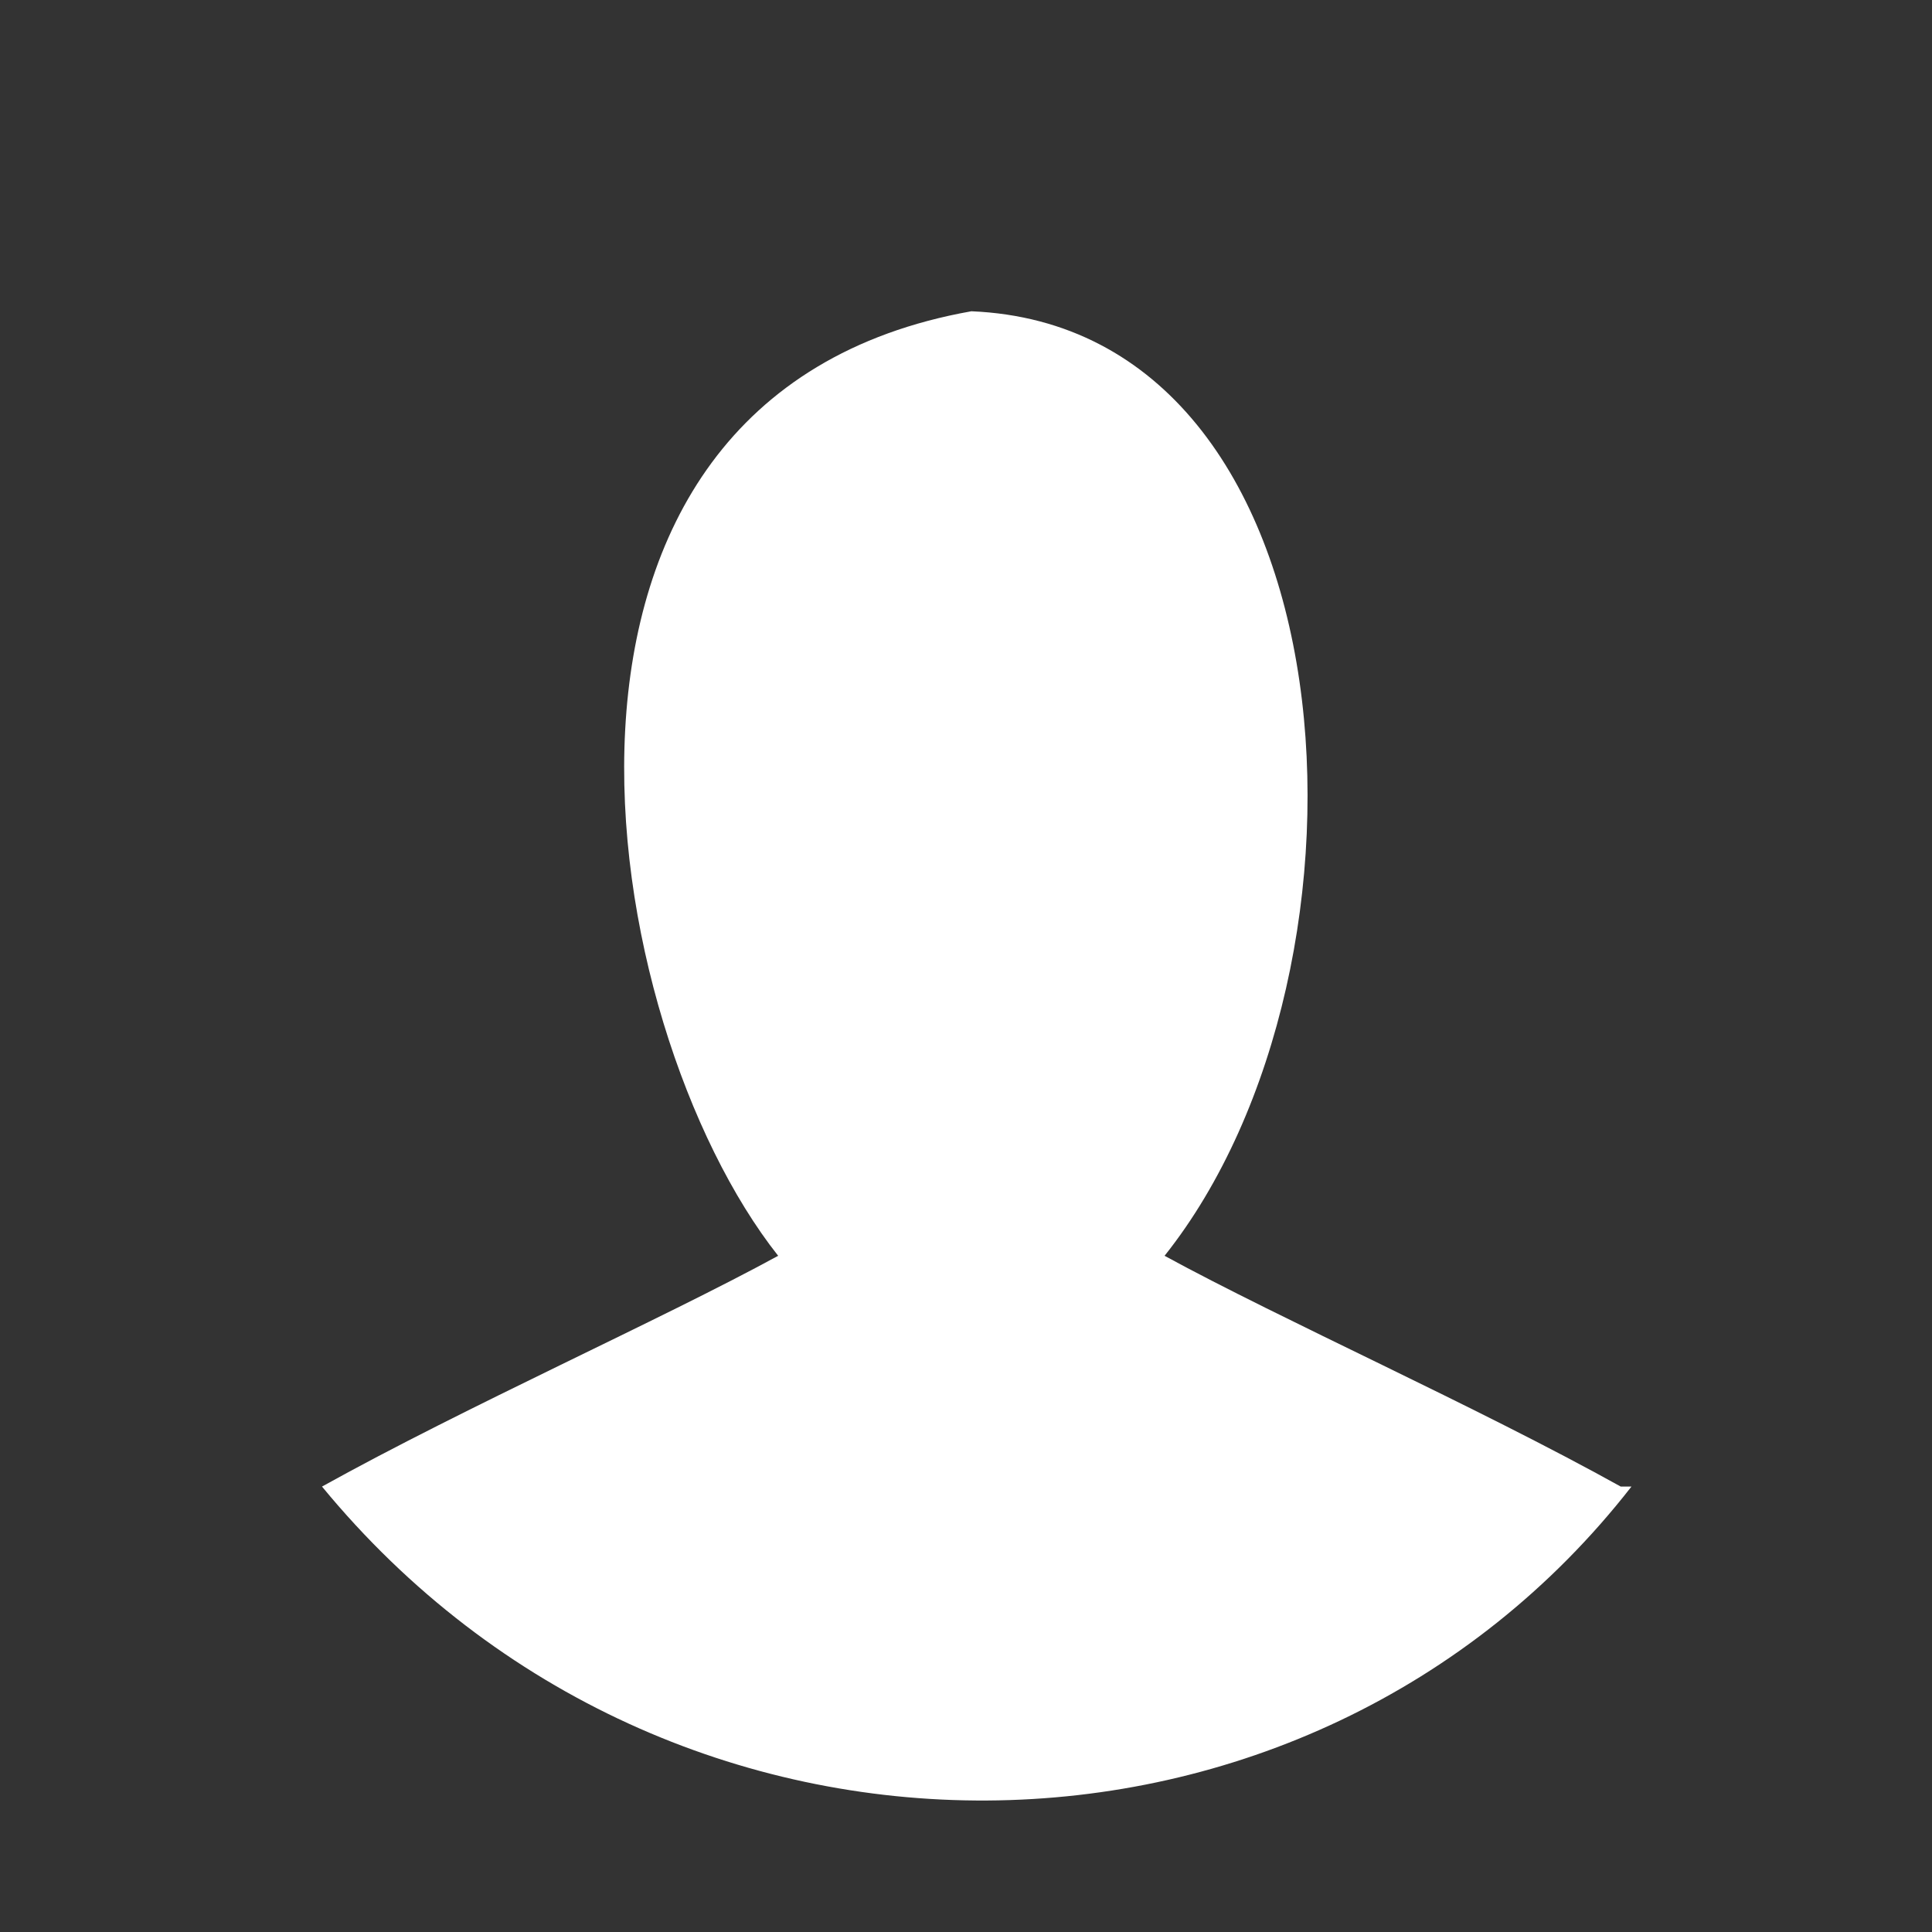 <svg width="36" height="36" xmlns="http://www.w3.org/2000/svg" version="1.1" x="0px" y="0px" viewBox="0 0 36 36" enable-background="new 0 0 36 36"><rect x="0" y="0" width="36" height="36" fill="#333333" stroke="none"/><path fill="#FFFFFF" d="m 30.2 27.7 c -2.7 -1.5 -6.3 -3.1 -8.5 -4.3 4.3 -5.4 3.6 -17.3 -3.6 -17.6 -0 0 -0 -0 -0 -0 -0 0 -0 0 -0 0 -0 0 -0 -0 -0 -0 -0 0 -0 0 -0 0 -9 1.6 -7 13.3 -3.6 17.6 -2.2 1.2 -5.8 2.8 -8.5 4.3 6.5 7.9 18.4 7.7 24.4 0 z"></path></svg>
